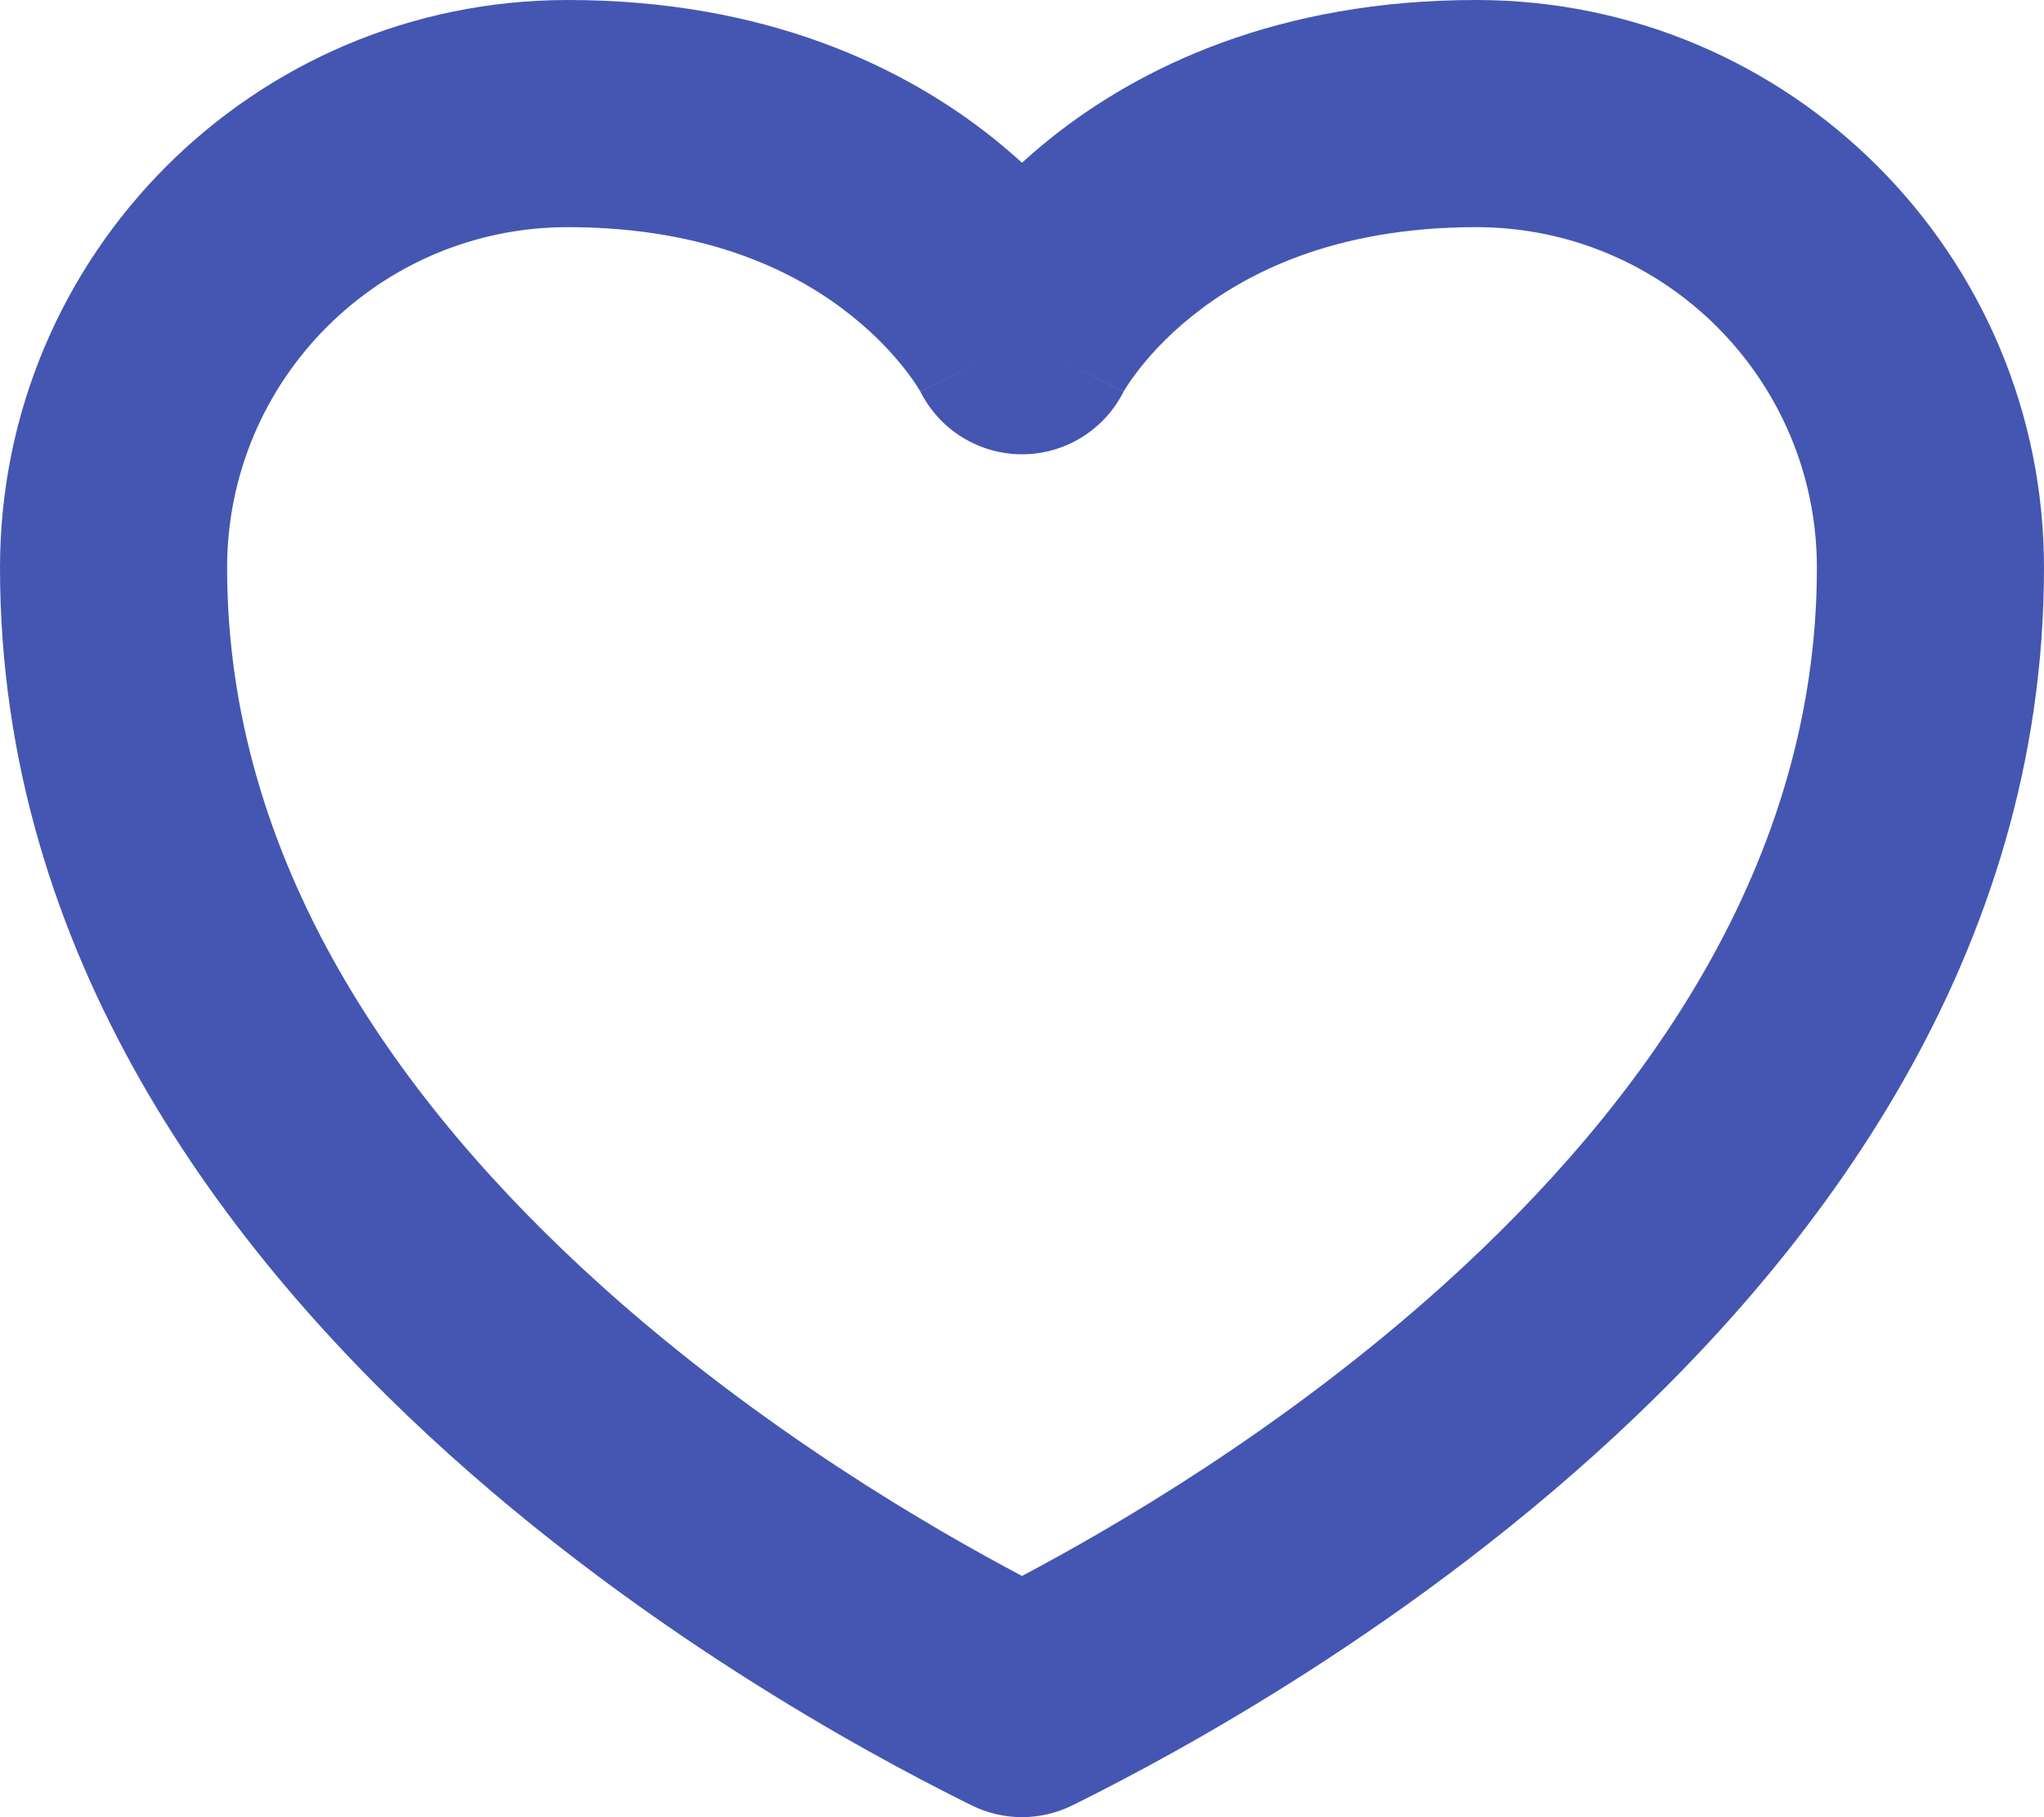 <svg width="18" height="16" viewBox="0 0 18 16" fill="none" xmlns="http://www.w3.org/2000/svg">
<path fill-rule="evenodd" clip-rule="evenodd" d="M5 2C3.343 2 2 3.343 2 5C2 7.589 3.511 9.714 5.294 11.319C6.711 12.594 8.21 13.458 9 13.876C9.79 13.458 11.289 12.594 12.706 11.319C14.489 9.714 16 7.589 16 5C16 3.343 14.657 2 13 2C11.743 2 10.96 2.412 10.5 2.781C10.263 2.97 10.102 3.156 10.003 3.288C9.954 3.353 9.921 3.404 9.904 3.433C9.895 3.447 9.89 3.456 9.889 3.459C9.717 3.791 9.374 4 9 4C8.626 4 8.283 3.791 8.111 3.459C8.109 3.455 8.108 3.451 8.106 3.447L9 3C8.106 3.447 8.106 3.448 8.106 3.448L8.107 3.449L8.108 3.451L8.109 3.454L8.111 3.459C8.112 3.461 8.113 3.461 8.112 3.459C8.112 3.459 8.112 3.459 8.111 3.459C8.11 3.456 8.105 3.447 8.096 3.433C8.079 3.404 8.046 3.353 7.997 3.288C7.898 3.156 7.737 2.97 7.5 2.781C7.04 2.412 6.257 2 5 2ZM9 1.433C8.922 1.362 8.839 1.291 8.75 1.219C7.96 0.588 6.743 0 5 0C2.239 0 0 2.239 0 5C0 8.411 1.989 11.036 3.956 12.806C5.932 14.584 8.028 15.632 8.55 15.893L8.553 15.894C8.834 16.035 9.166 16.035 9.447 15.894L9.45 15.893C9.972 15.632 12.068 14.584 14.044 12.806C16.011 11.036 18 8.411 18 5C18 2.239 15.761 0 13 0C11.257 0 10.04 0.588 9.25 1.219C9.161 1.291 9.078 1.362 9 1.433ZM9.894 3.448C9.894 3.448 9.894 3.448 9.894 3.447L9 3C9.894 3.447 9.894 3.448 9.894 3.448Z" fill="#4456B1"/>
</svg>
